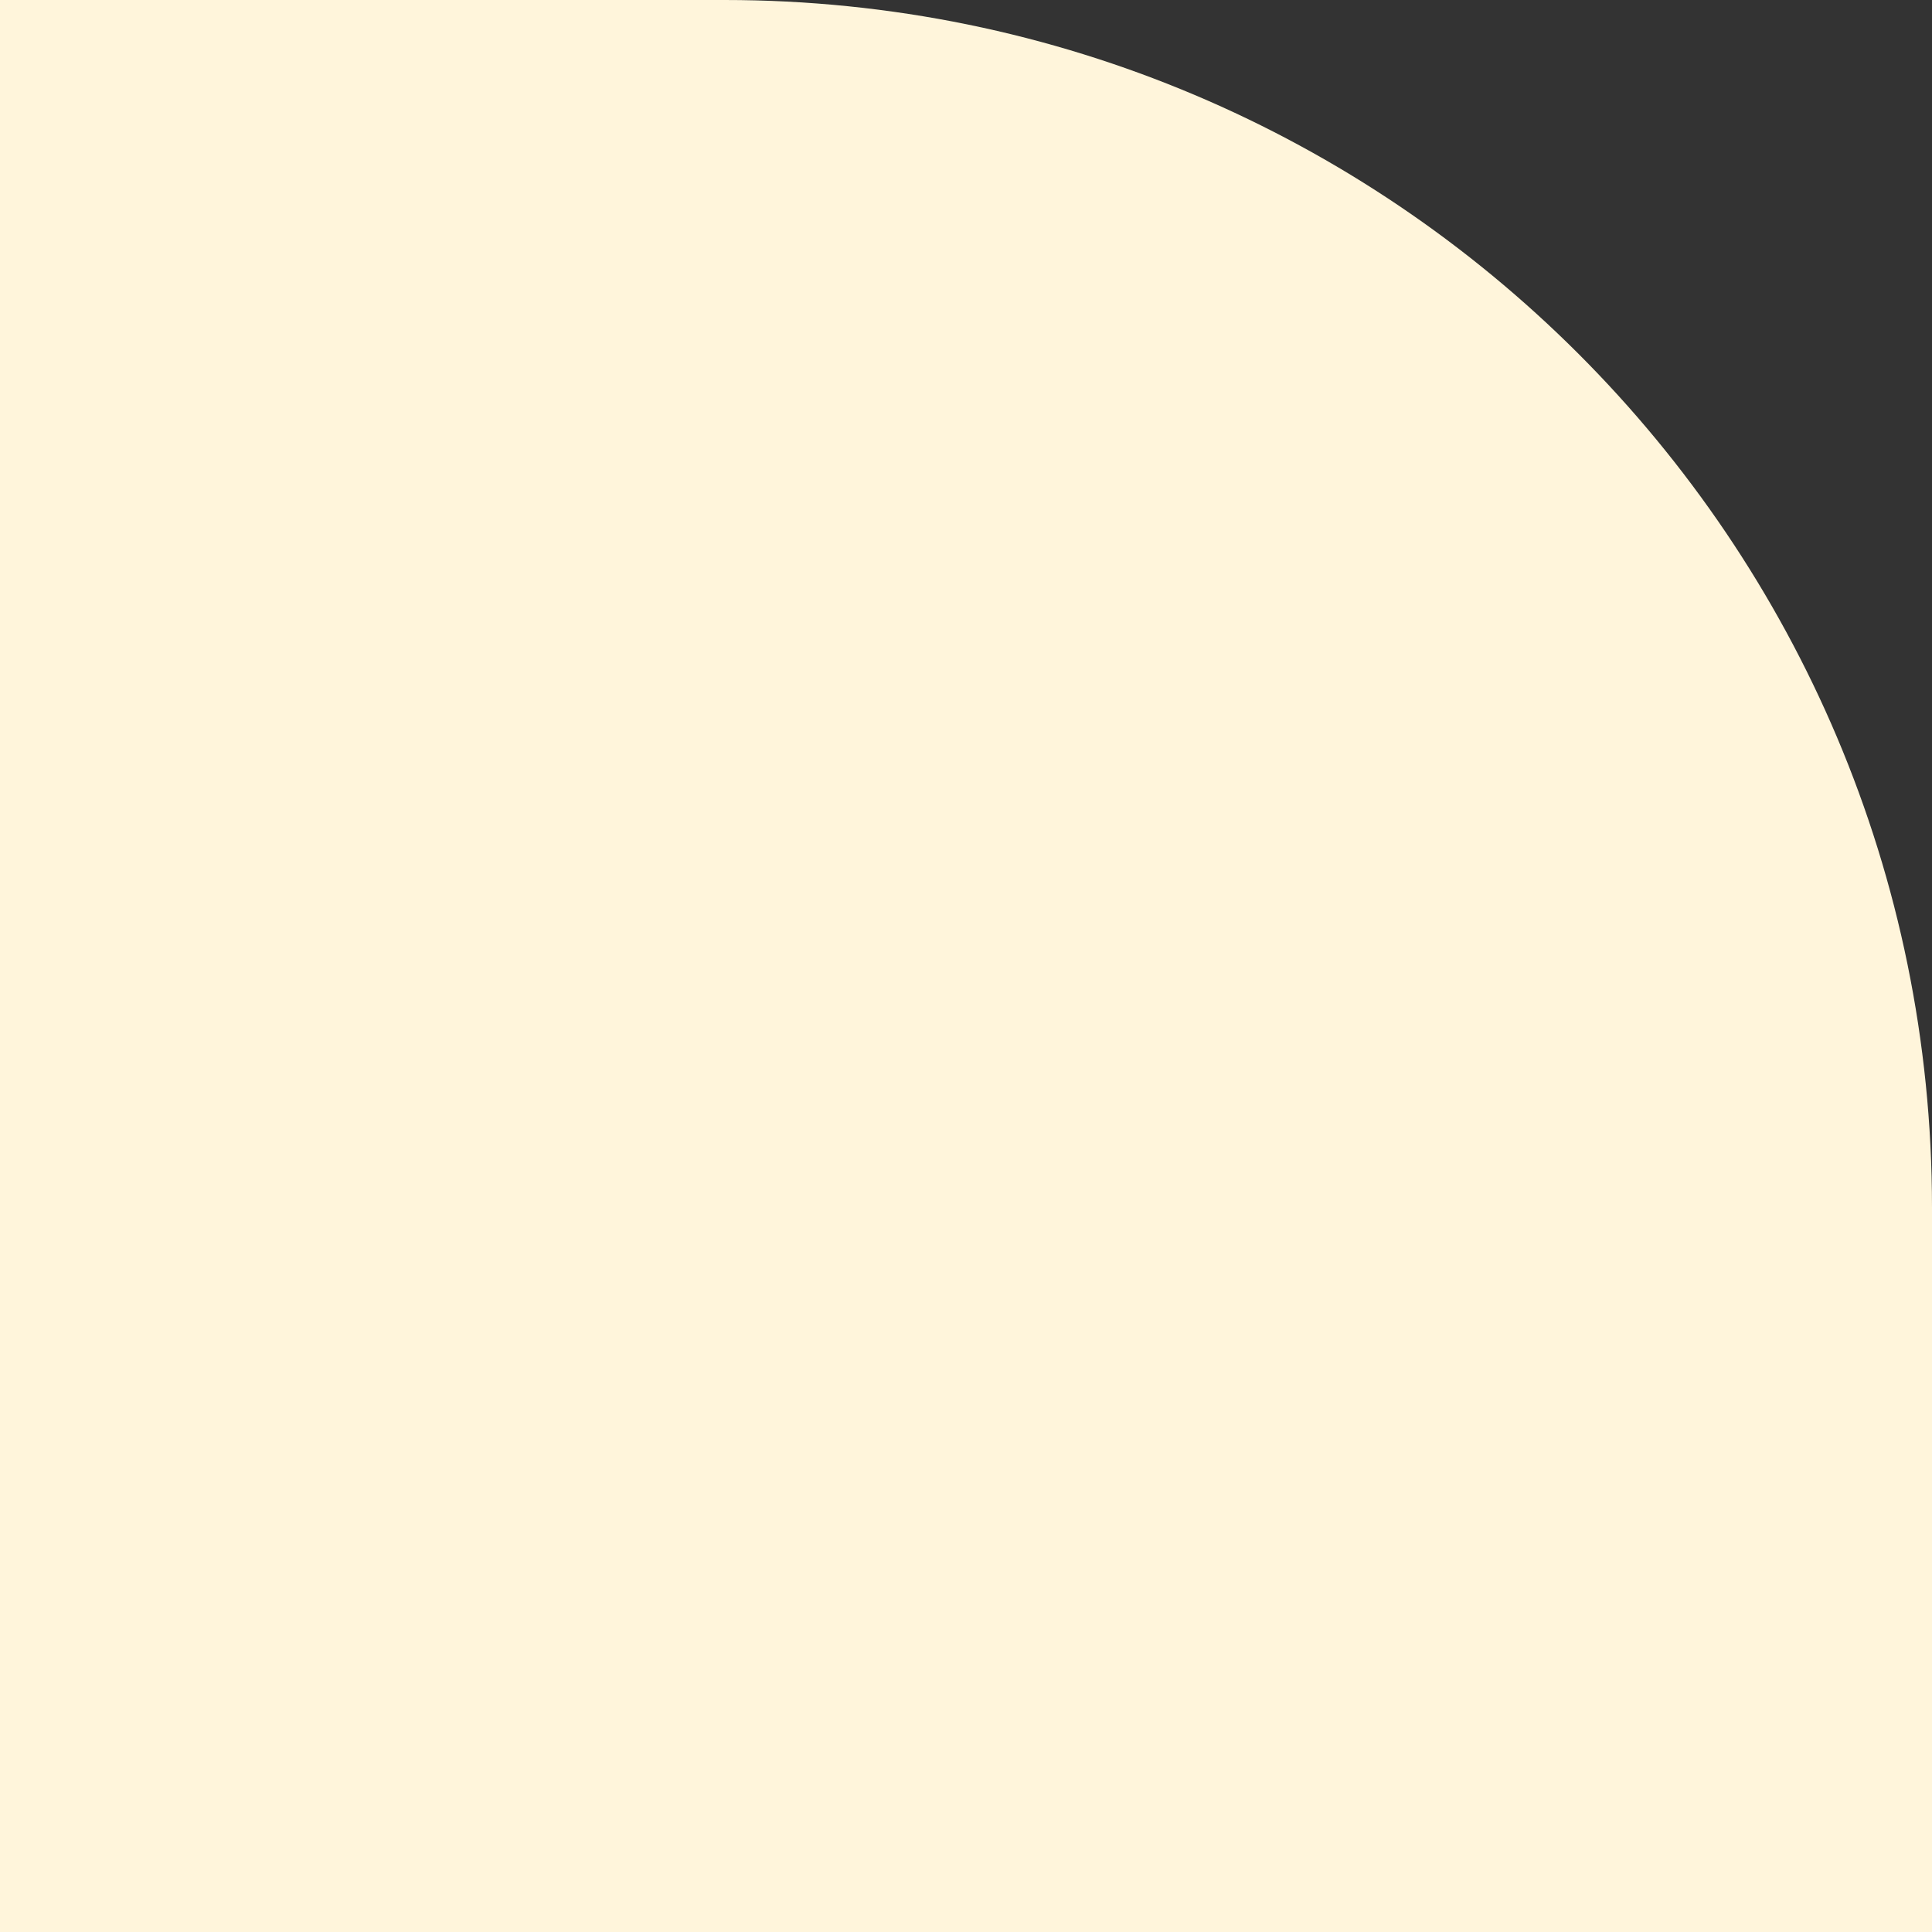 <svg width="160" height="160" viewBox="0 0 160 160" fill="none" xmlns="http://www.w3.org/2000/svg">
<rect x="0" y="0" width="160" height="160" fill="#333333" stroke="none"/>
<path d="M0 160L-6.99382e-06 0L60 -2.62268e-06C115.228 -5.0368e-06 160 44.772 160 100L160 160L0 160Z" fill="#FFF5DB"/>
</svg>

